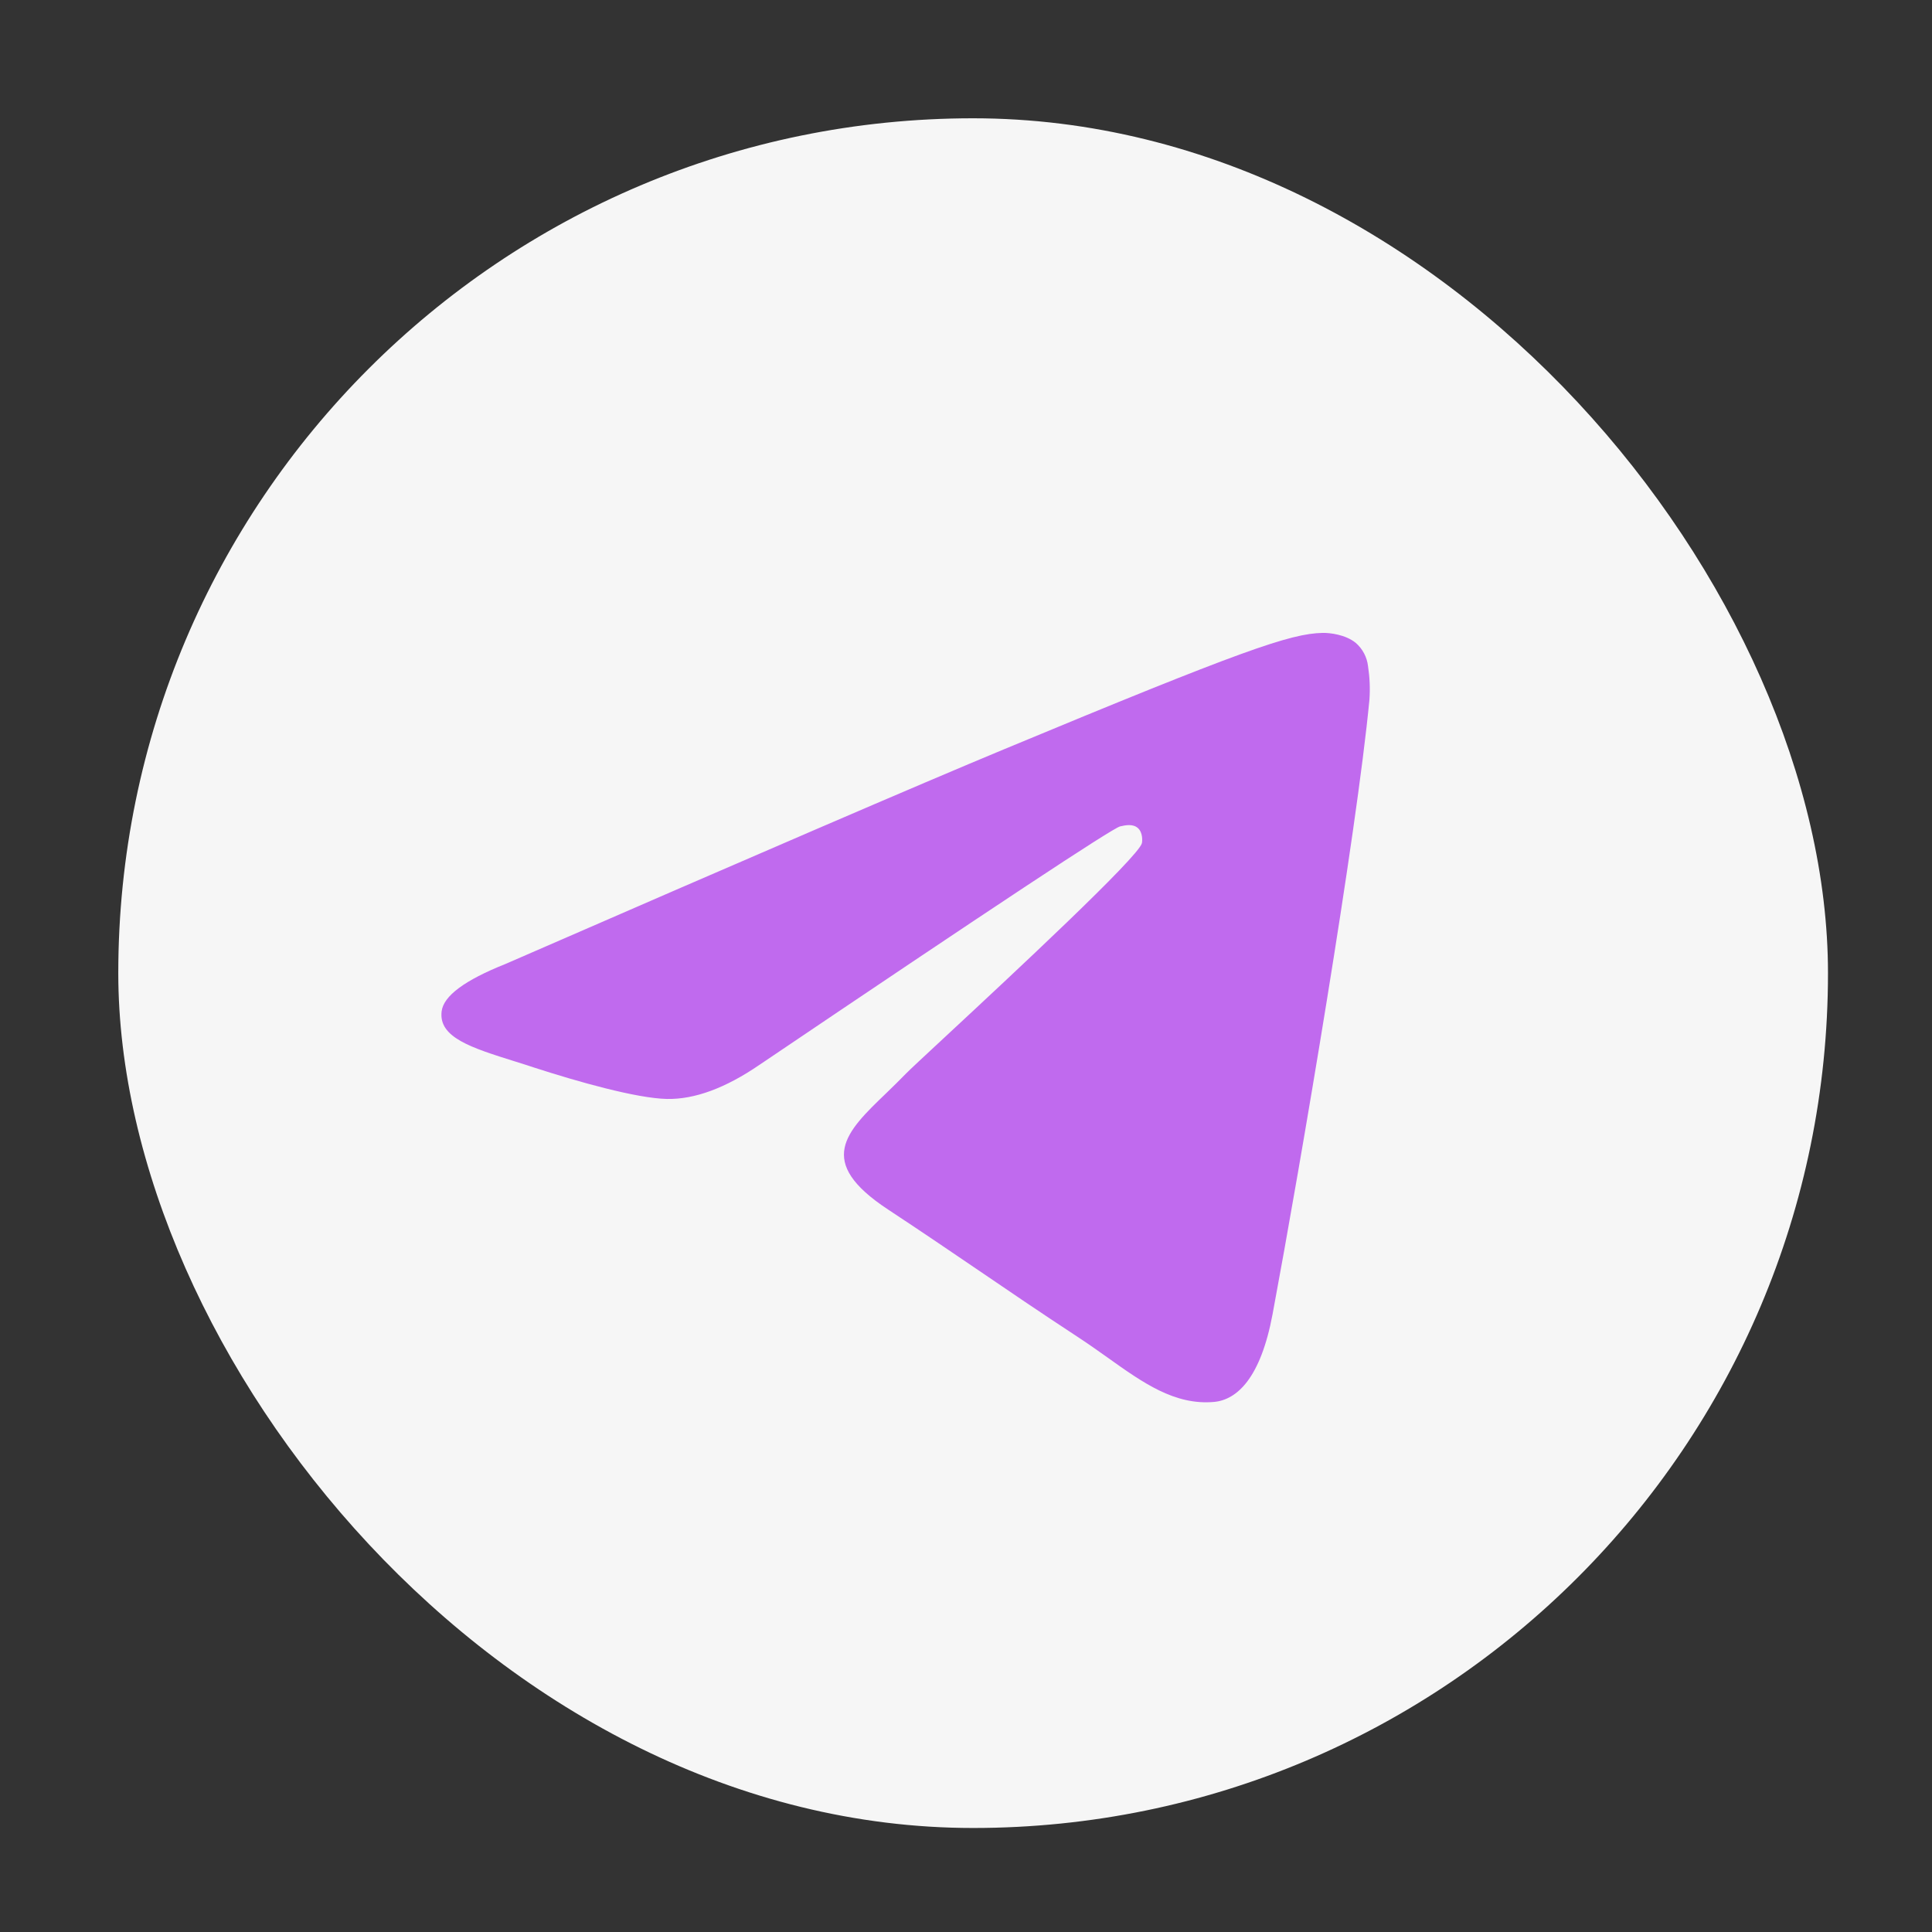 <svg width="49" height="49" viewBox="0 0 49 49" fill="none" xmlns="http://www.w3.org/2000/svg">
<rect x="0" y="0" width="49" height="49" fill="#333333" stroke="none"/>
<g clip-path="url(#clip0_916_189)">
<circle cx="24.713" cy="24.648" r="16.65" fill="#C06AEE"/>
<path fill-rule="evenodd" clip-rule="evenodd" d="M46.362 24.681C46.362 36.654 36.654 46.362 24.681 46.362C12.708 46.362 3 36.654 3 24.681C3 12.708 12.708 3 24.681 3C36.654 3 46.362 12.708 46.362 24.681ZM25.458 19.006C23.349 19.882 19.134 21.698 12.814 24.451C11.788 24.86 11.249 25.259 11.201 25.649C11.118 26.311 11.945 26.571 13.069 26.923C13.223 26.972 13.382 27.02 13.544 27.075C14.652 27.434 16.14 27.855 16.914 27.872C17.616 27.886 18.401 27.597 19.266 27.004C25.17 23.017 28.218 21.002 28.41 20.959C28.545 20.928 28.733 20.889 28.86 21.002C28.986 21.114 28.974 21.328 28.961 21.385C28.878 21.734 25.637 24.75 23.956 26.311C23.432 26.797 23.062 27.142 22.986 27.221C22.816 27.396 22.643 27.564 22.477 27.725C21.447 28.715 20.677 29.46 22.52 30.674C23.405 31.257 24.113 31.74 24.82 32.22C25.591 32.746 26.361 33.27 27.358 33.924C27.611 34.09 27.853 34.262 28.09 34.43C28.988 35.071 29.796 35.646 30.793 35.556C31.371 35.501 31.971 34.958 32.275 33.333C32.992 29.492 34.405 21.174 34.732 17.745C34.752 17.46 34.739 17.174 34.696 16.892C34.669 16.664 34.558 16.455 34.385 16.305C34.126 16.093 33.725 16.048 33.545 16.052C32.73 16.066 31.48 16.502 25.458 19.006Z" fill="#F6F6F6"/>
</g>
<defs>
<filter id="filter0_d_916_189" x="0.702" y="0.702" width="47.958" height="47.958" filterUnits="userSpaceOnUse" color-interpolation-filters="sRGB">
<feFlood flood-opacity="0" result="BackgroundImageFix"/>
<feColorMatrix in="SourceAlpha" type="matrix" values="0 0 0 0 0 0 0 0 0 0 0 0 0 0 0 0 0 0 127 0" result="hardAlpha"/>
<feOffset/>
<feGaussianBlur stdDeviation="1.149"/>
<feComposite in2="hardAlpha" operator="out"/>
<feColorMatrix type="matrix" values="0 0 0 0 0 0 0 0 0 0 0 0 0 0 0 0 0 0 0.25 0"/>
<feBlend mode="normal" in2="BackgroundImageFix" result="effect1_dropShadow_916_189"/>
<feBlend mode="normal" in="SourceGraphic" in2="effect1_dropShadow_916_189" result="shape"/>
</filter>
<clipPath id="clip0_916_189">
<rect x="3" y="3" width="43.362" height="43.362" rx="21.681" fill="white"/>
</clipPath>
</defs>
</svg>
